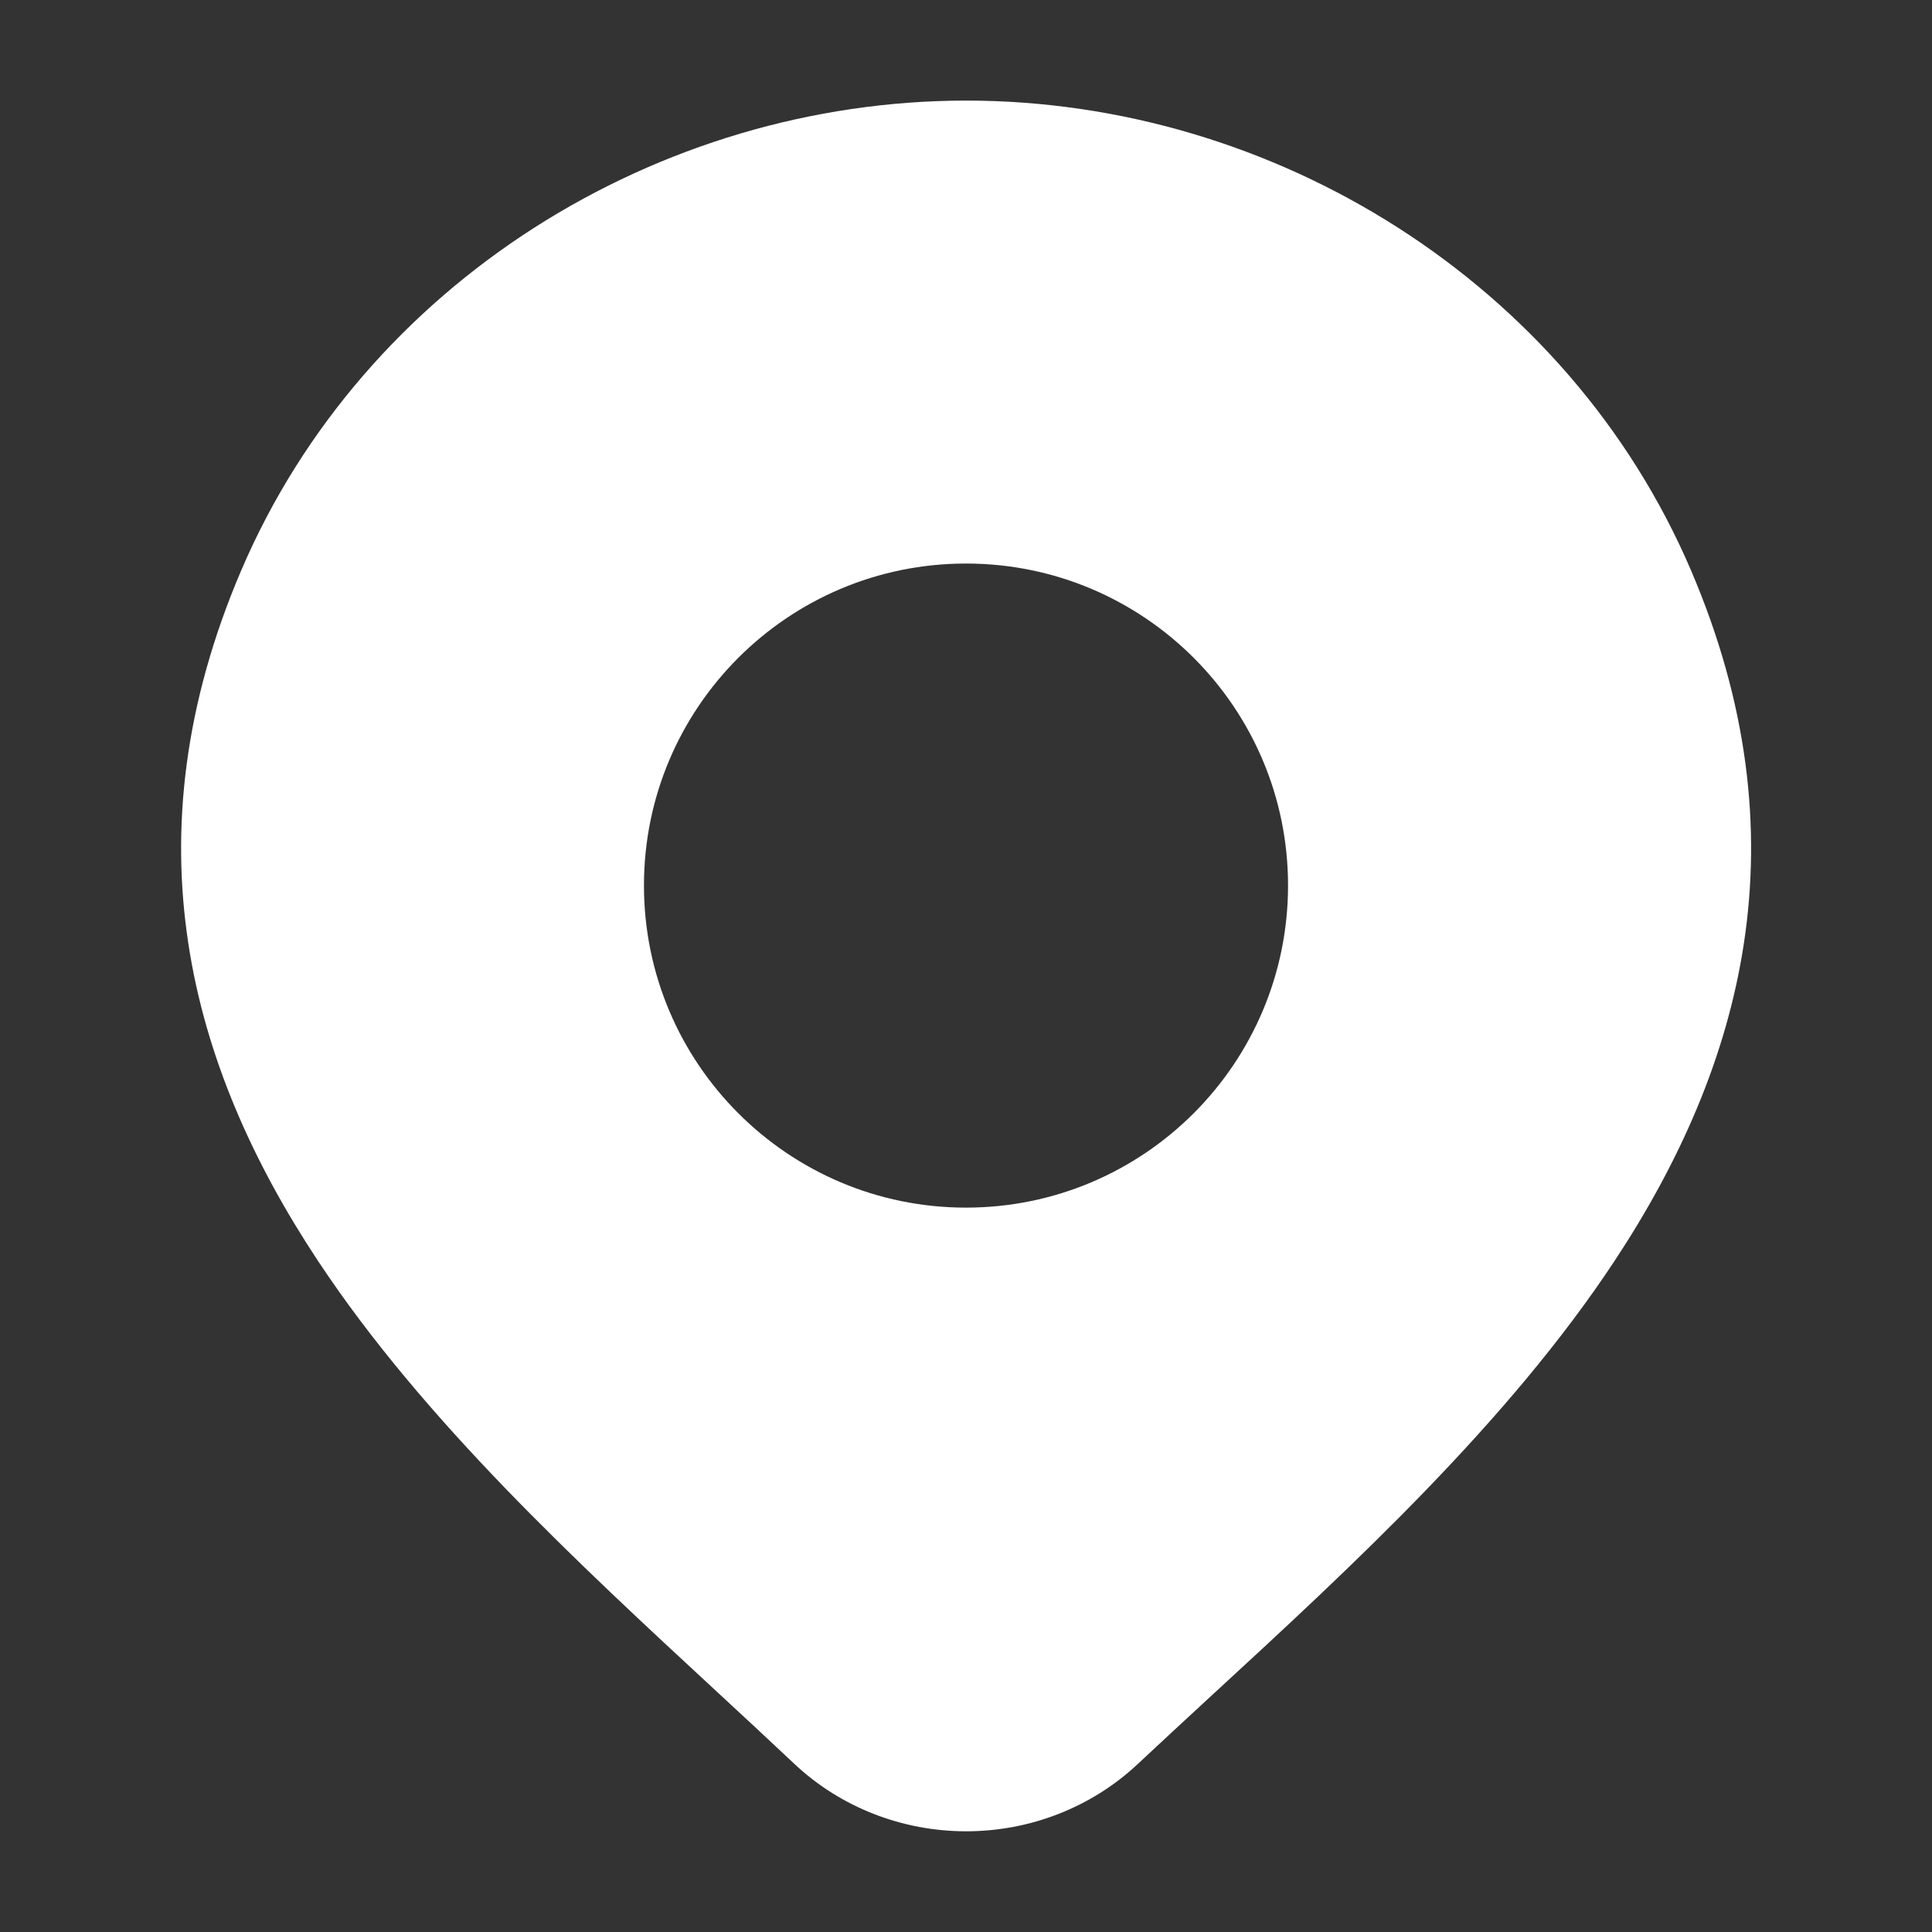 <svg width="16" height="16" viewBox="0 0 16 16" fill="none" xmlns="http://www.w3.org/2000/svg">
<rect x="0" y="0" width="16" height="16" fill="#333333" stroke="none"/>
<path d="M8.001 0.833C10.552 0.833 12.985 2.342 14.004 4.723C14.951 6.936 14.439 8.824 13.372 10.441C12.487 11.782 11.192 12.976 10.026 14.049C9.819 14.24 9.617 14.427 9.421 14.61C9.038 14.969 8.528 15.166 8.001 15.166C7.474 15.166 6.964 14.969 6.581 14.61L6.58 14.609C6.373 14.414 6.158 14.214 5.938 14.011C4.786 12.945 3.508 11.764 2.632 10.44C1.563 8.825 1.05 6.939 1.998 4.723C3.017 2.342 5.45 0.834 8.001 0.833ZM8 4.667C6.527 4.667 5.333 5.861 5.333 7.333C5.333 8.806 6.527 10.001 8 10.001C9.473 10.001 10.667 8.806 10.667 7.333C10.667 5.861 9.473 4.667 8 4.667Z" fill="white"/>
</svg>
